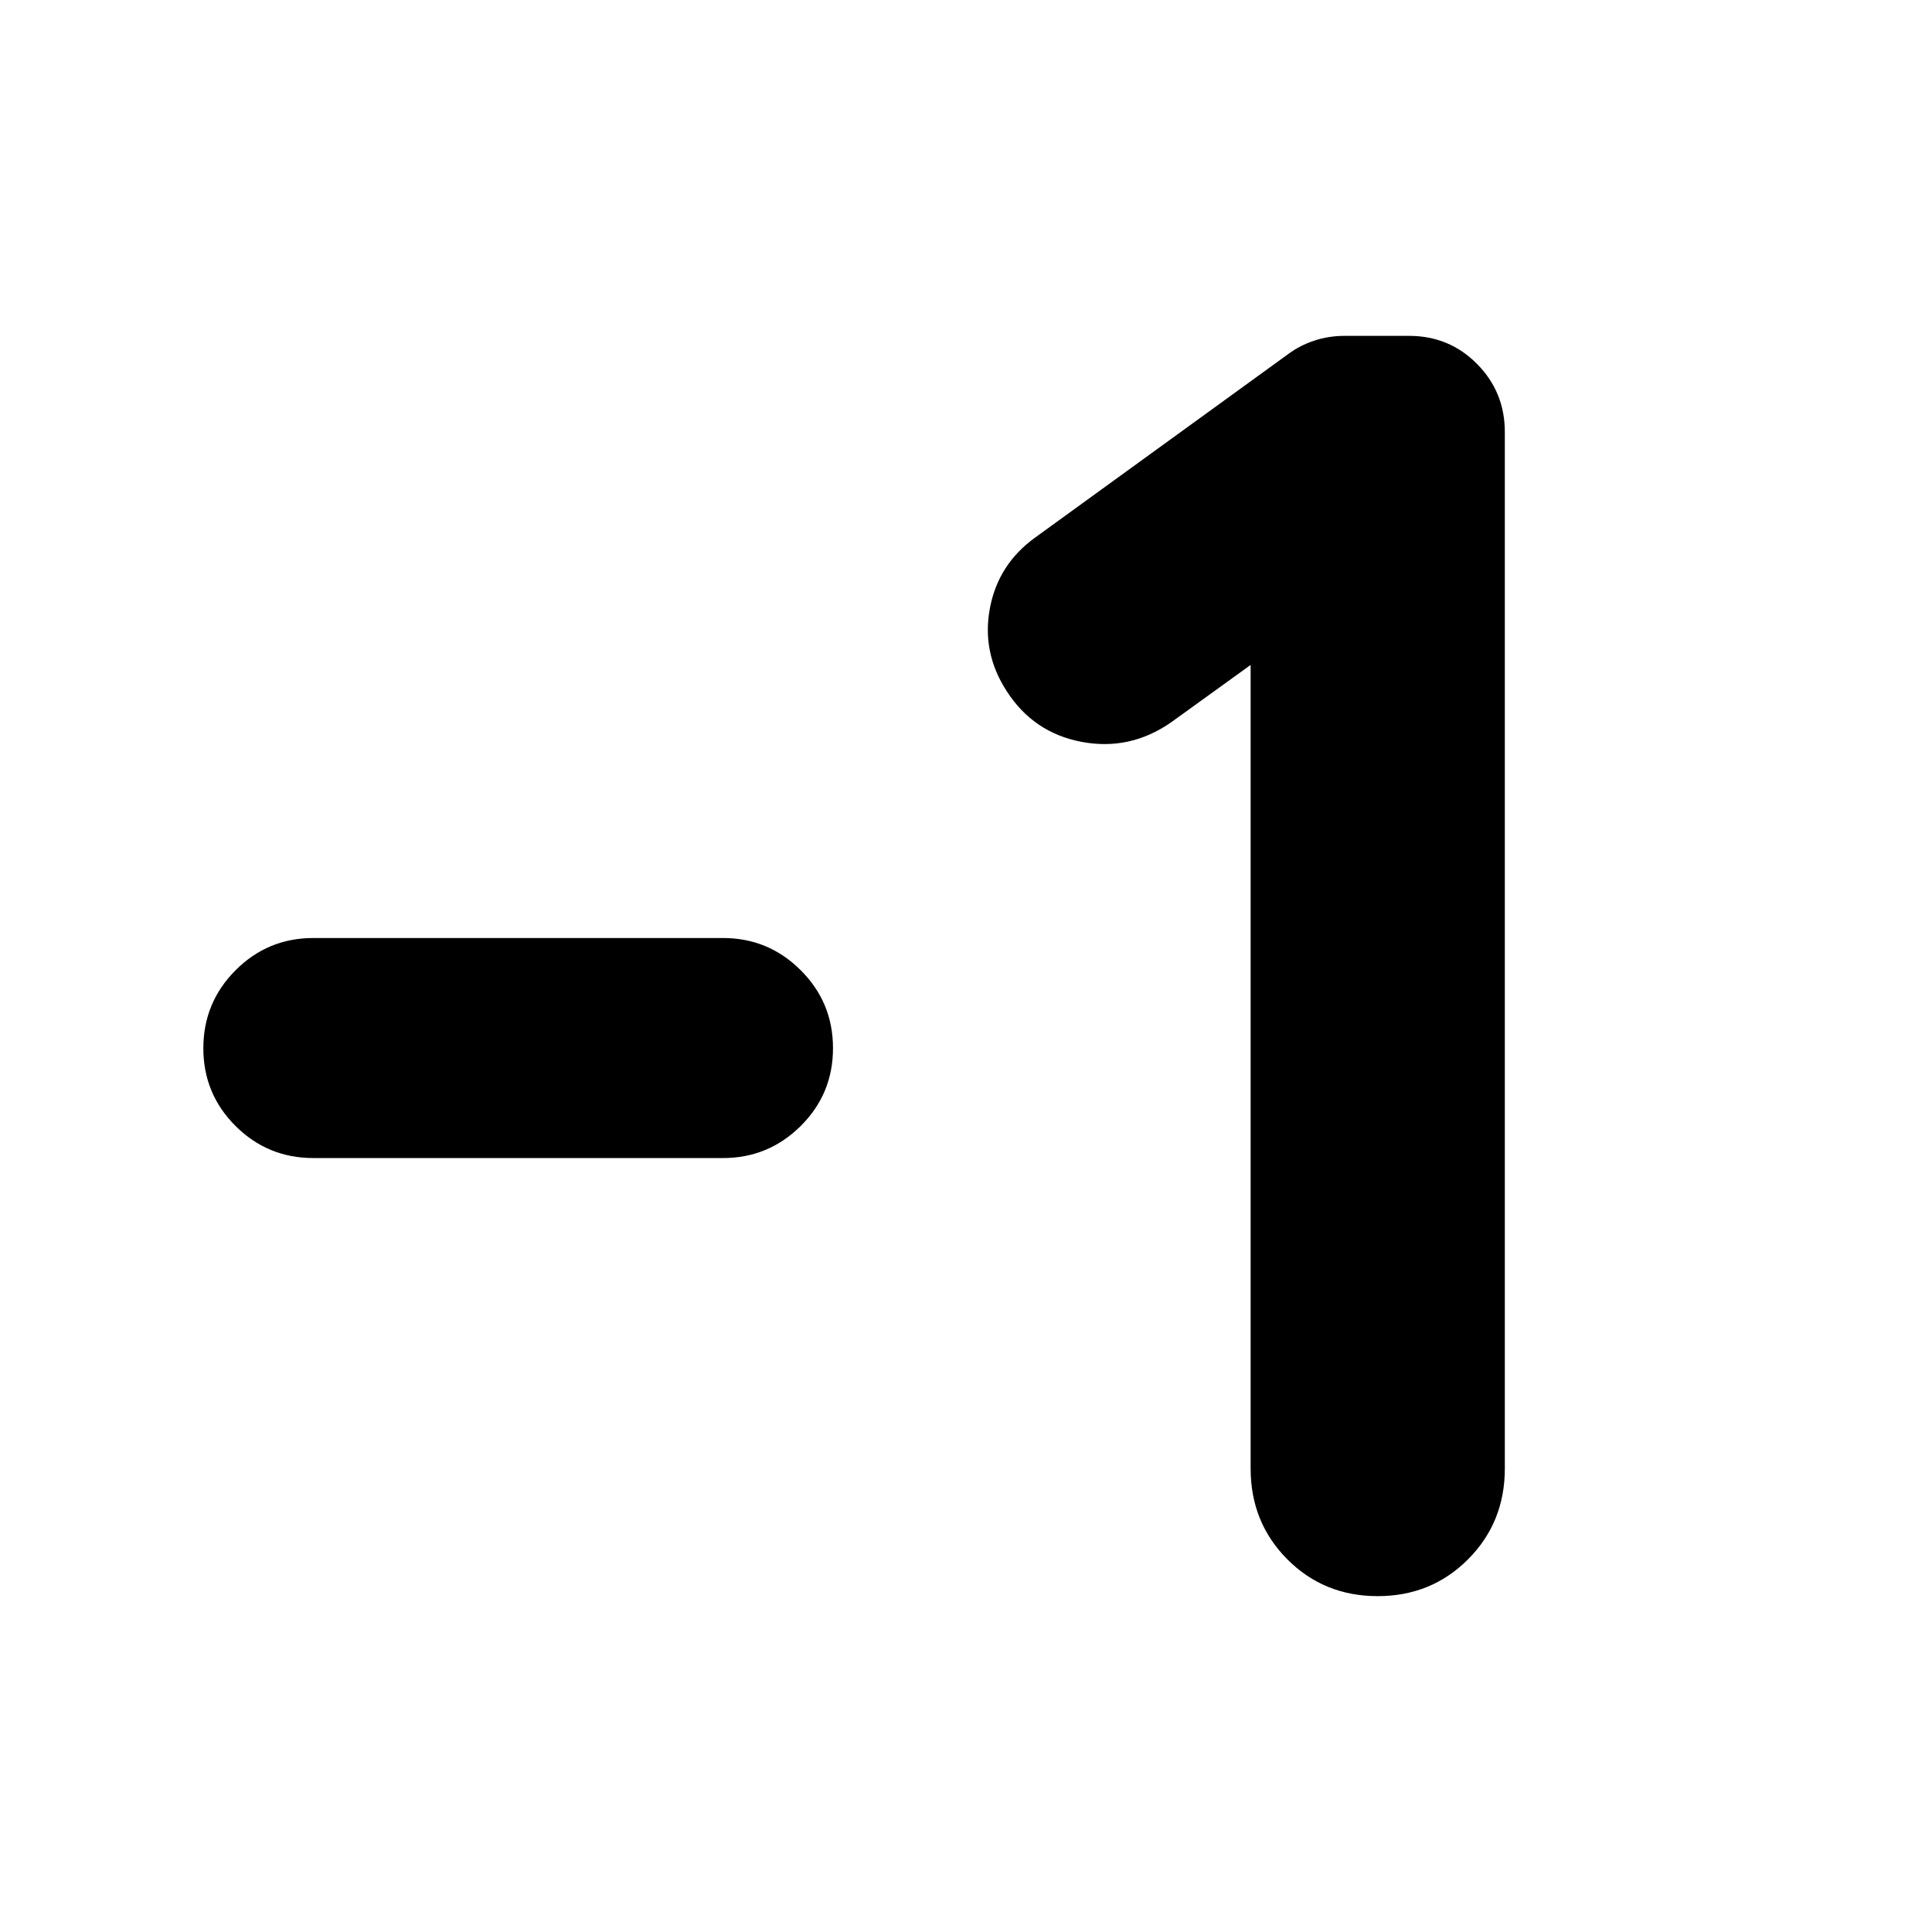 <svg xmlns="http://www.w3.org/2000/svg" height="24" viewBox="0 -960 960 960" width="24"><path d="M359.24-384.57H155.72q-22.71 0-38.7-15.95-15.98-15.95-15.98-38.62 0-22.67 15.98-38.72 15.99-16.05 38.7-16.05h203.52q22.57 0 38.62 16 16.05 16 16.05 38.74 0 22.74-16.05 38.67-16.05 15.93-38.62 15.93Zm262.19-245.02-39.52 28.52q-20.48 14.24-44.46 9.7-23.98-4.54-37.25-25.25-12.44-19.16-8.33-41.12 4.11-21.96 22.61-35.24l125.74-91.17q5.71-4.24 12.87-6.6 7.16-2.36 14.89-2.36h32.22q19.91 0 33.72 13.94 13.82 13.93 13.82 33.84v515.05q0 26.76-18.26 45.08-18.25 18.31-44.93 18.31t-44.9-18.31q-18.22-18.32-18.22-45.08v-399.31Z"/></svg>